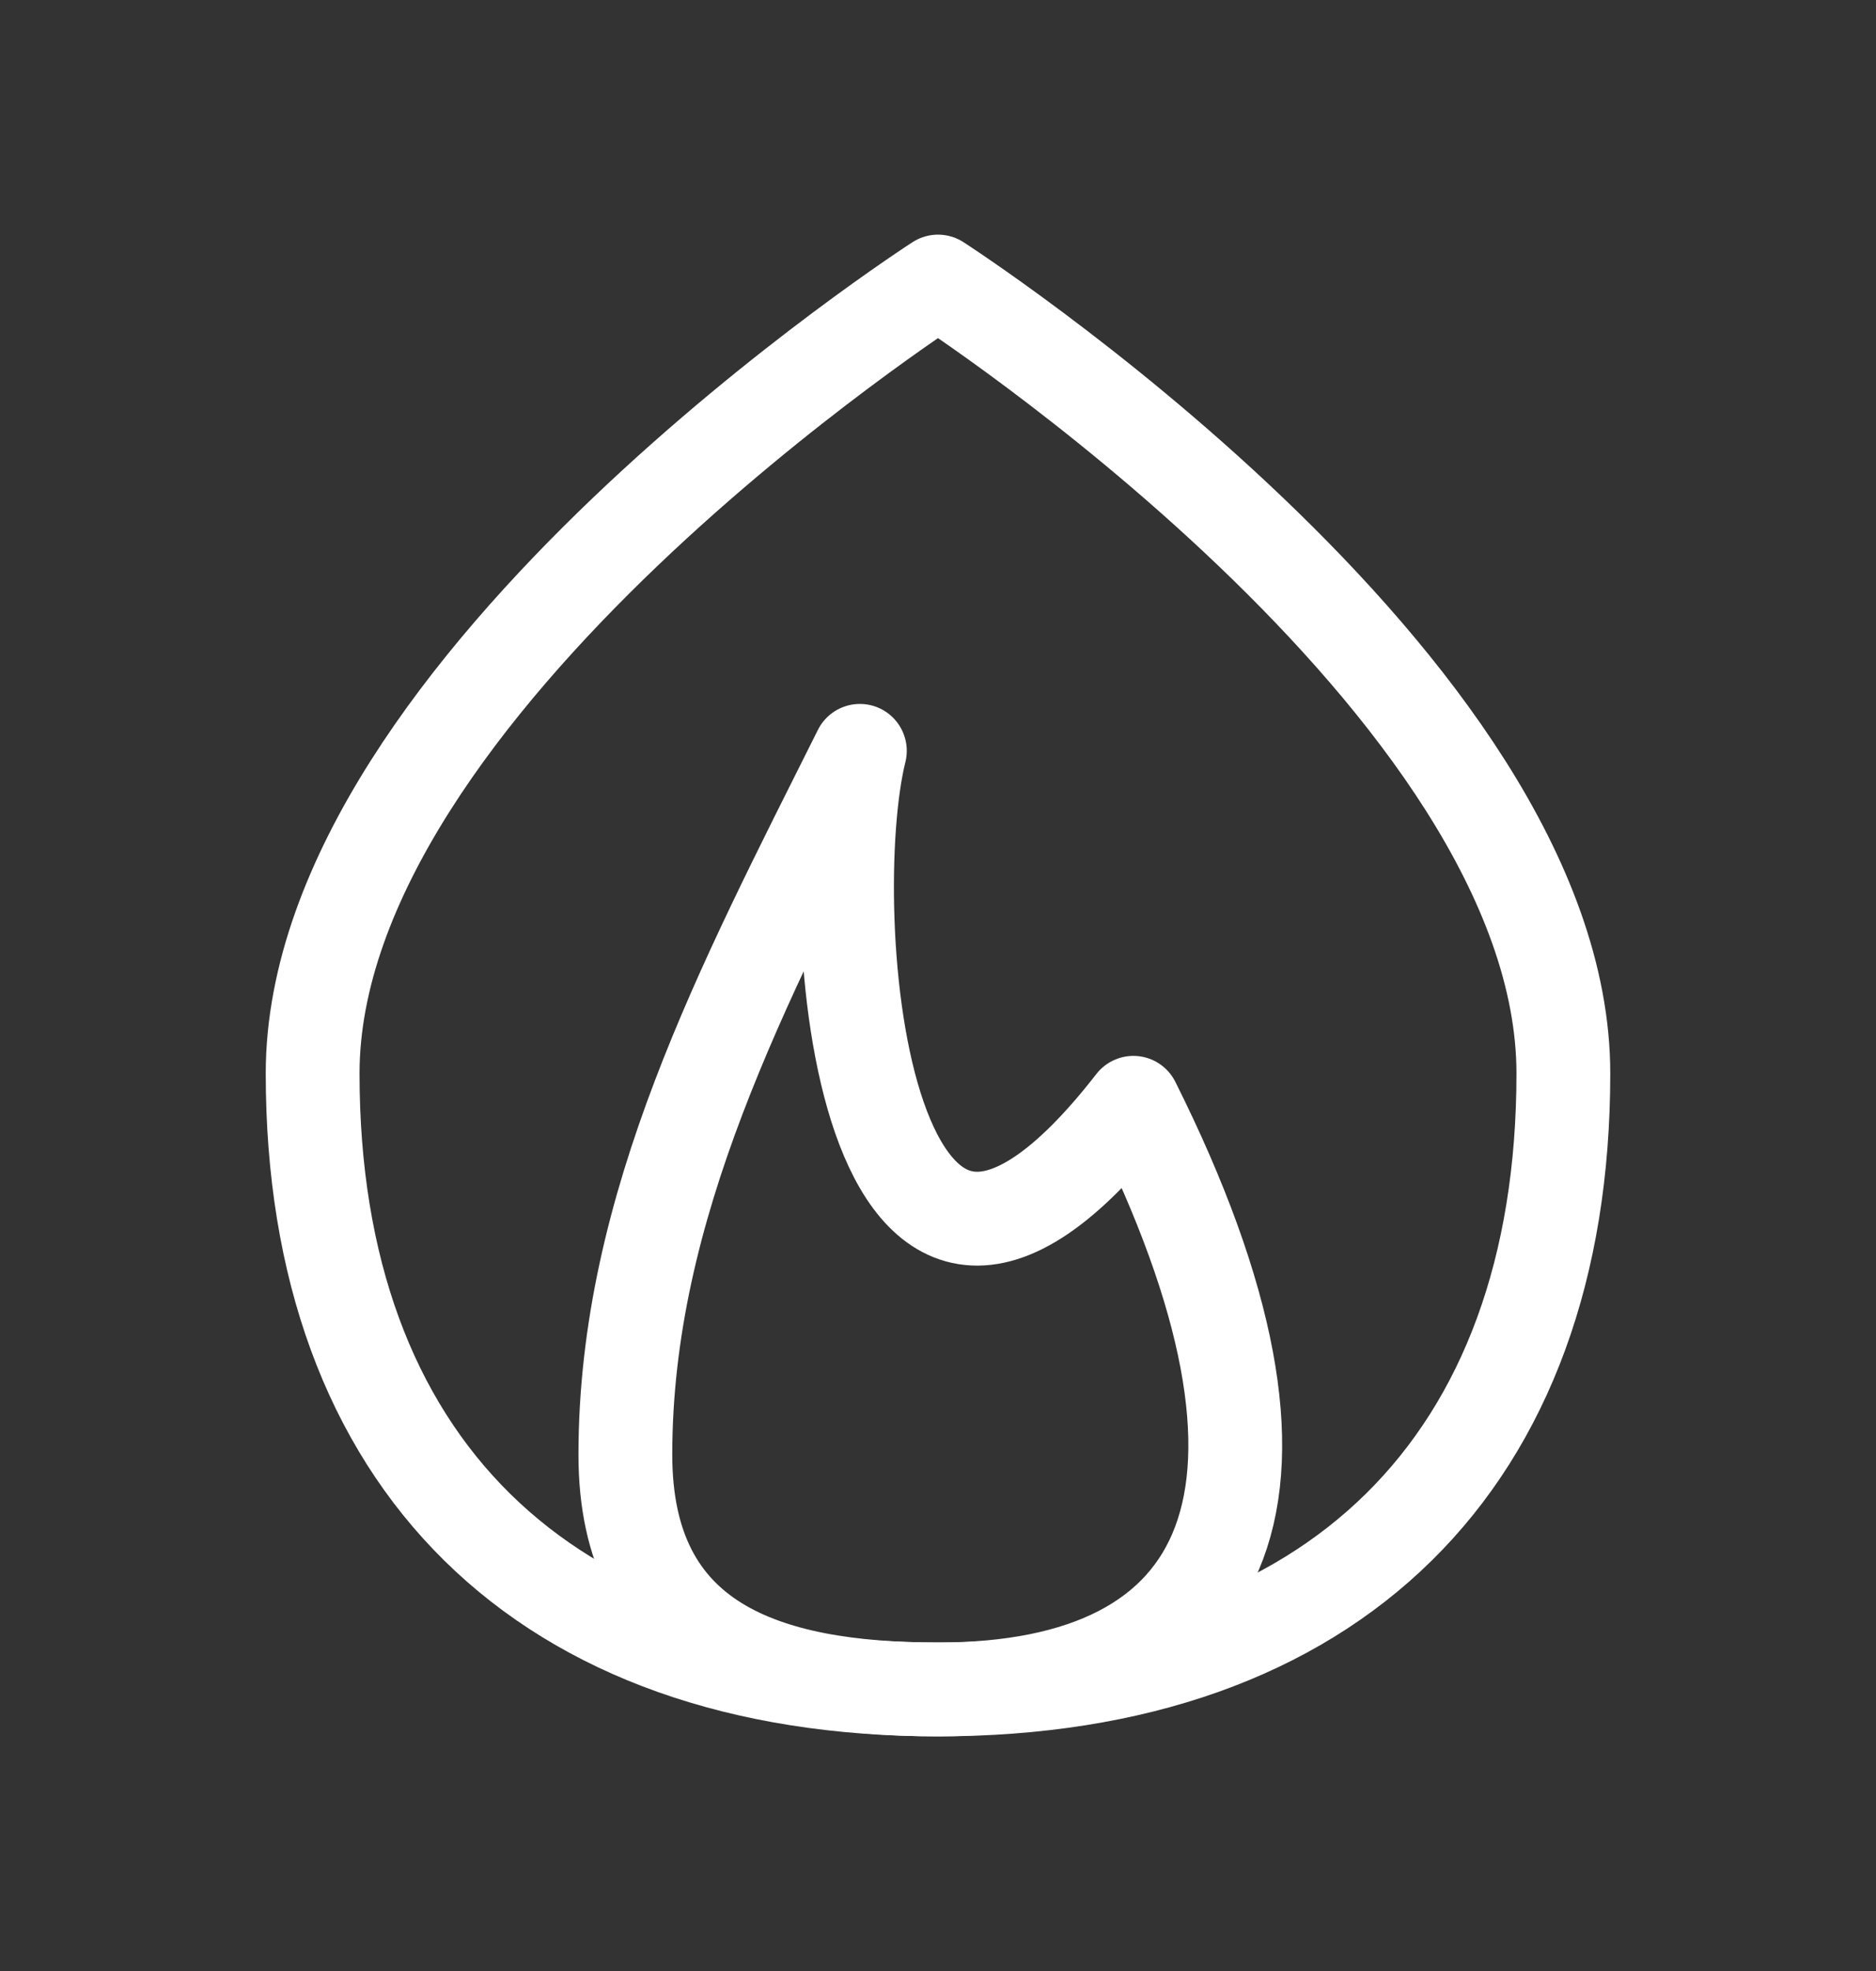 <svg xmlns="http://www.w3.org/2000/svg" width="20" viewBox="0 0 20 21" fill="none">
  <rect x="0" y="0" width="20" height="21" fill="#333333" stroke="none"/>
  <path d="M10 18C14.208 18 16.667 15.58 16.667 11.438C16.667 7.295 10 3 10 3C10 3 3.333 7.295 3.333 11.438C3.333 15.58 5.792 18 10 18Z" stroke="white" stroke-linecap="round" stroke-linejoin="round"/>
  <path d="M6.667 15.5C6.667 17.512 8.159 18 10 18C13.132 18 14.167 15.917 12.083 11.75C9.167 15.5 8.75 9.667 9.167 8C7.917 10.5 6.667 12.848 6.667 15.5Z" stroke="white" stroke-linecap="round" stroke-linejoin="round"/>
</svg>